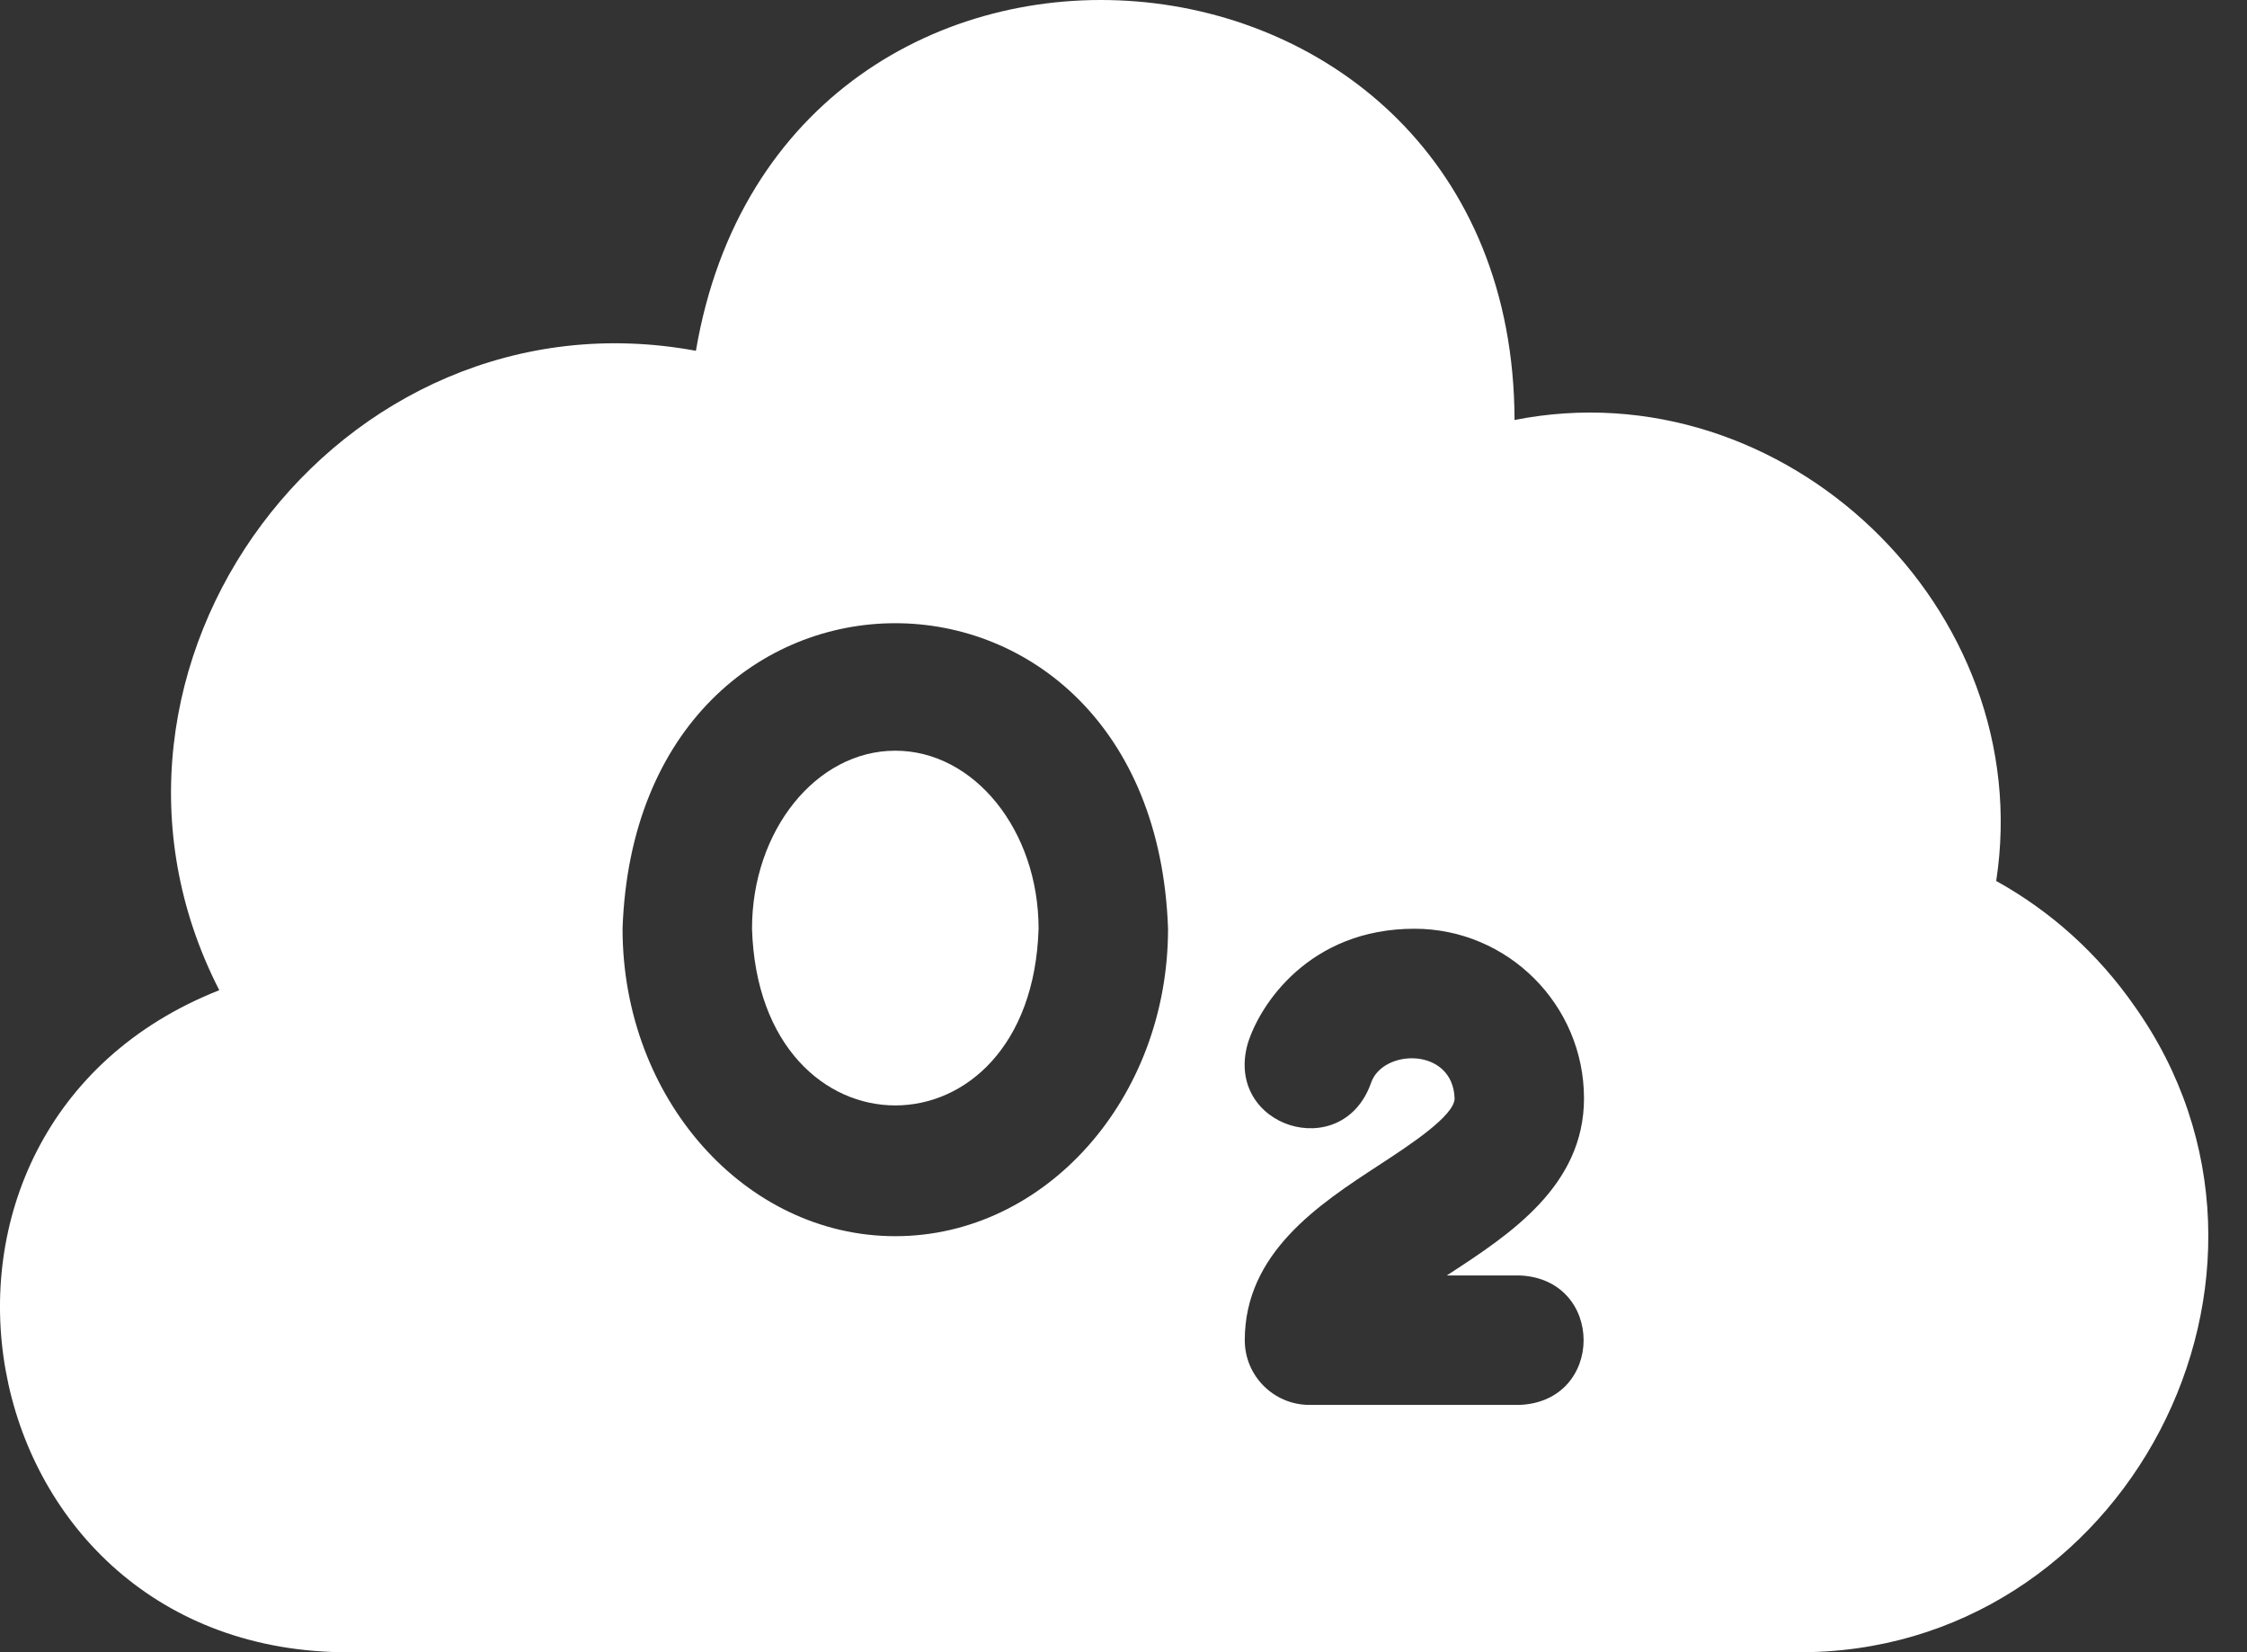 <svg width="34" height="25" viewBox="0 0 34 25" fill="none" xmlns="http://www.w3.org/2000/svg">
    <rect x="0" y="0" width="34" height="25" fill="#333333" stroke="none"/>
    <path d="M13.547 11.359C12.351 11.359 11.379 12.567 11.379 14.052C11.487 17.618 15.607 17.618 15.715 14.052C15.715 12.567 14.742 11.359 13.547 11.359Z" fill="white"/>
    <path d="M32.298 15.224C31.749 14.434 31.035 13.79 30.205 13.33C30.838 9.216 26.996 5.547 22.917 6.355C22.896 -1.476 11.831 -2.352 10.53 5.308C5.126 4.308 0.814 10.096 3.318 14.983C-1.984 17.076 -0.61 24.899 5.154 25H27.186C32.155 25.042 35.171 19.273 32.298 15.224ZM13.547 18.705C11.271 18.705 9.42 16.618 9.42 14.053C9.634 7.888 17.46 7.89 17.674 14.053C17.674 16.618 15.822 18.705 13.547 18.705ZM22.989 19.299C24.287 19.347 24.286 21.21 22.989 21.258H19.815C19.274 21.258 18.835 20.82 18.835 20.279C18.835 18.954 19.962 18.22 20.867 17.629C21.322 17.332 22.01 16.883 22.01 16.62C21.983 15.839 20.916 15.867 20.744 16.39C20.308 17.614 18.532 17.052 18.877 15.801C19.058 15.197 19.818 14.053 21.402 14.053C22.817 14.053 23.968 15.205 23.968 16.62C23.968 17.944 22.842 18.679 21.937 19.27C21.922 19.279 21.907 19.289 21.892 19.299H22.989V19.299Z" fill="white"/>
</svg>
